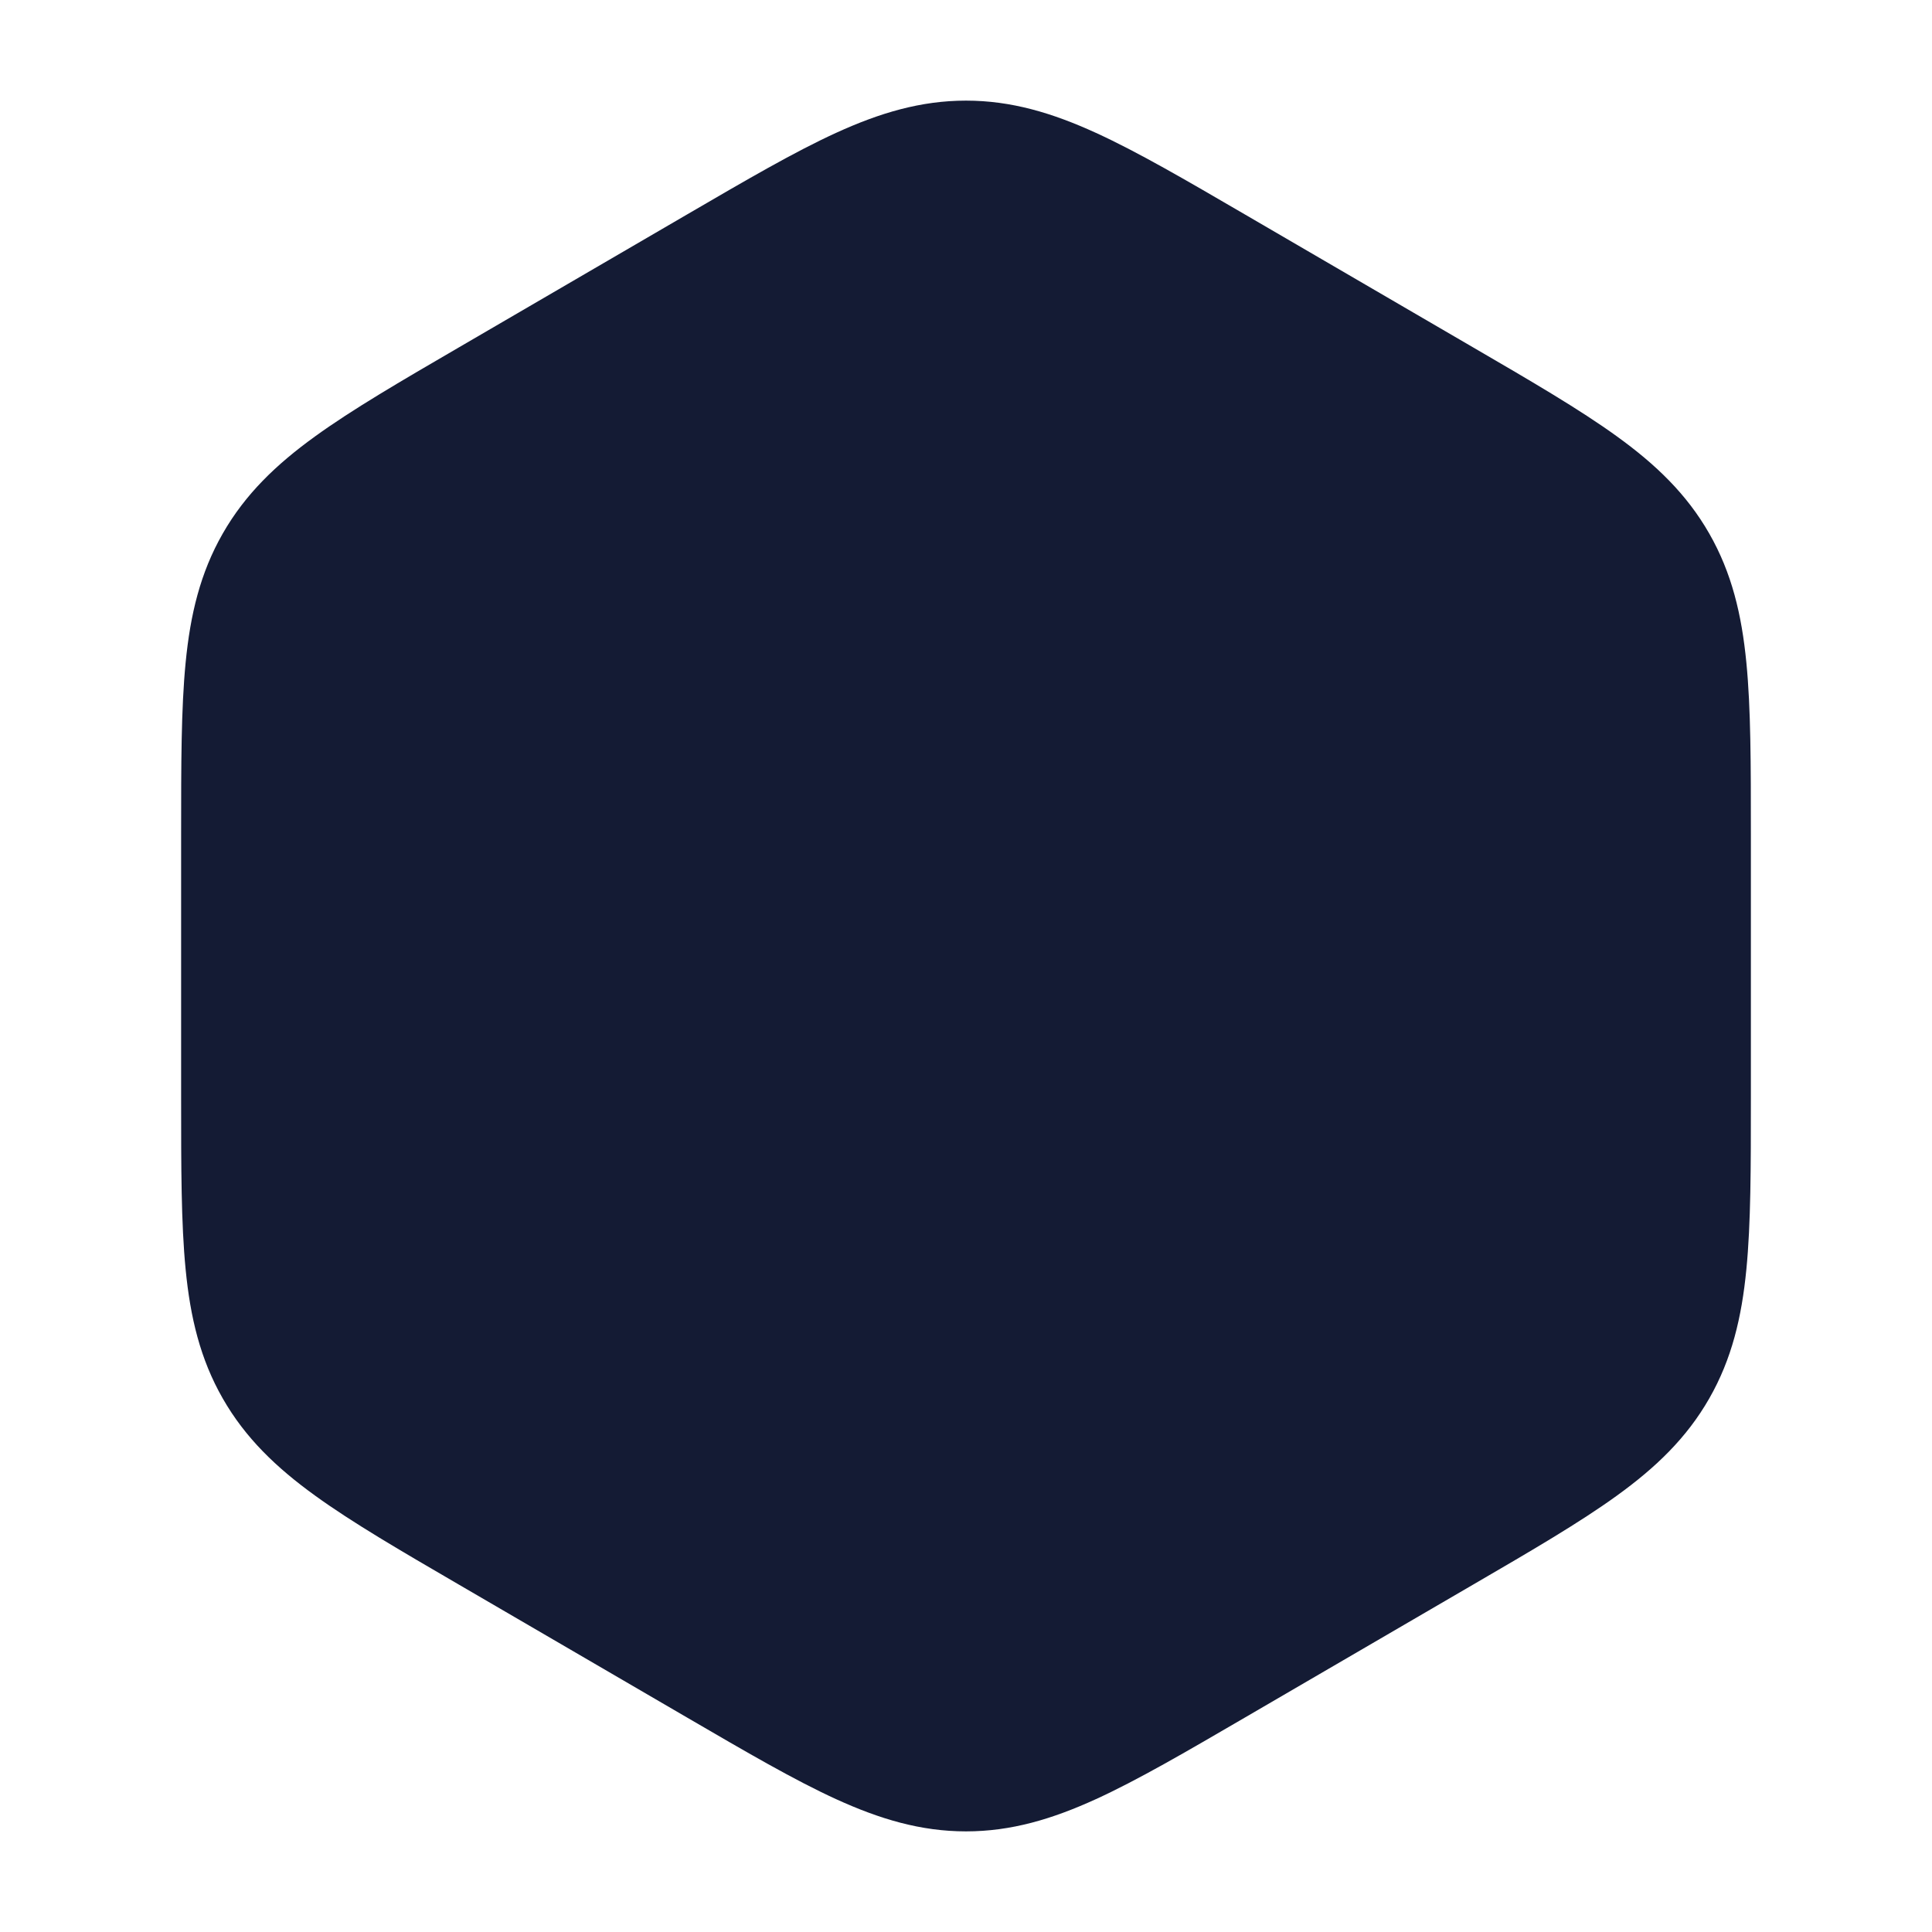 <svg width="24" height="24" viewBox="0 0 24 24" fill="none" xmlns="http://www.w3.org/2000/svg">
<path d="M10.387 1.65C10.928 1.403 11.437 1.25 12 1.25C12.563 1.25 13.072 1.403 13.613 1.65C14.132 1.887 14.73 2.236 15.463 2.663L18.292 4.311C19.026 4.738 19.623 5.086 20.086 5.421C20.569 5.77 20.953 6.138 21.233 6.628C21.513 7.117 21.636 7.635 21.694 8.231C21.75 8.802 21.75 9.497 21.75 10.352V13.648C21.75 14.503 21.75 15.198 21.694 15.769C21.636 16.365 21.513 16.883 21.233 17.372C20.953 17.862 20.569 18.23 20.086 18.579C19.623 18.914 19.026 19.262 18.292 19.689L15.463 21.337C14.73 21.764 14.132 22.113 13.613 22.35C13.072 22.597 12.563 22.75 12 22.75C11.437 22.75 10.928 22.597 10.387 22.35C9.868 22.113 9.27 21.764 8.537 21.337L5.708 19.689L5.708 19.689C4.974 19.262 4.377 18.914 3.914 18.579C3.431 18.23 3.047 17.862 2.767 17.372C2.487 16.883 2.364 16.365 2.306 15.769C2.25 15.198 2.25 14.503 2.25 13.648V13.648V10.352V10.352C2.25 9.497 2.25 8.802 2.306 8.231C2.364 7.635 2.487 7.117 2.767 6.628C3.047 6.138 3.431 5.77 3.914 5.421C4.377 5.086 4.974 4.738 5.708 4.311L8.537 2.663C9.27 2.236 9.868 1.887 10.387 1.65Z" fill="#141B34"/>
</svg>
